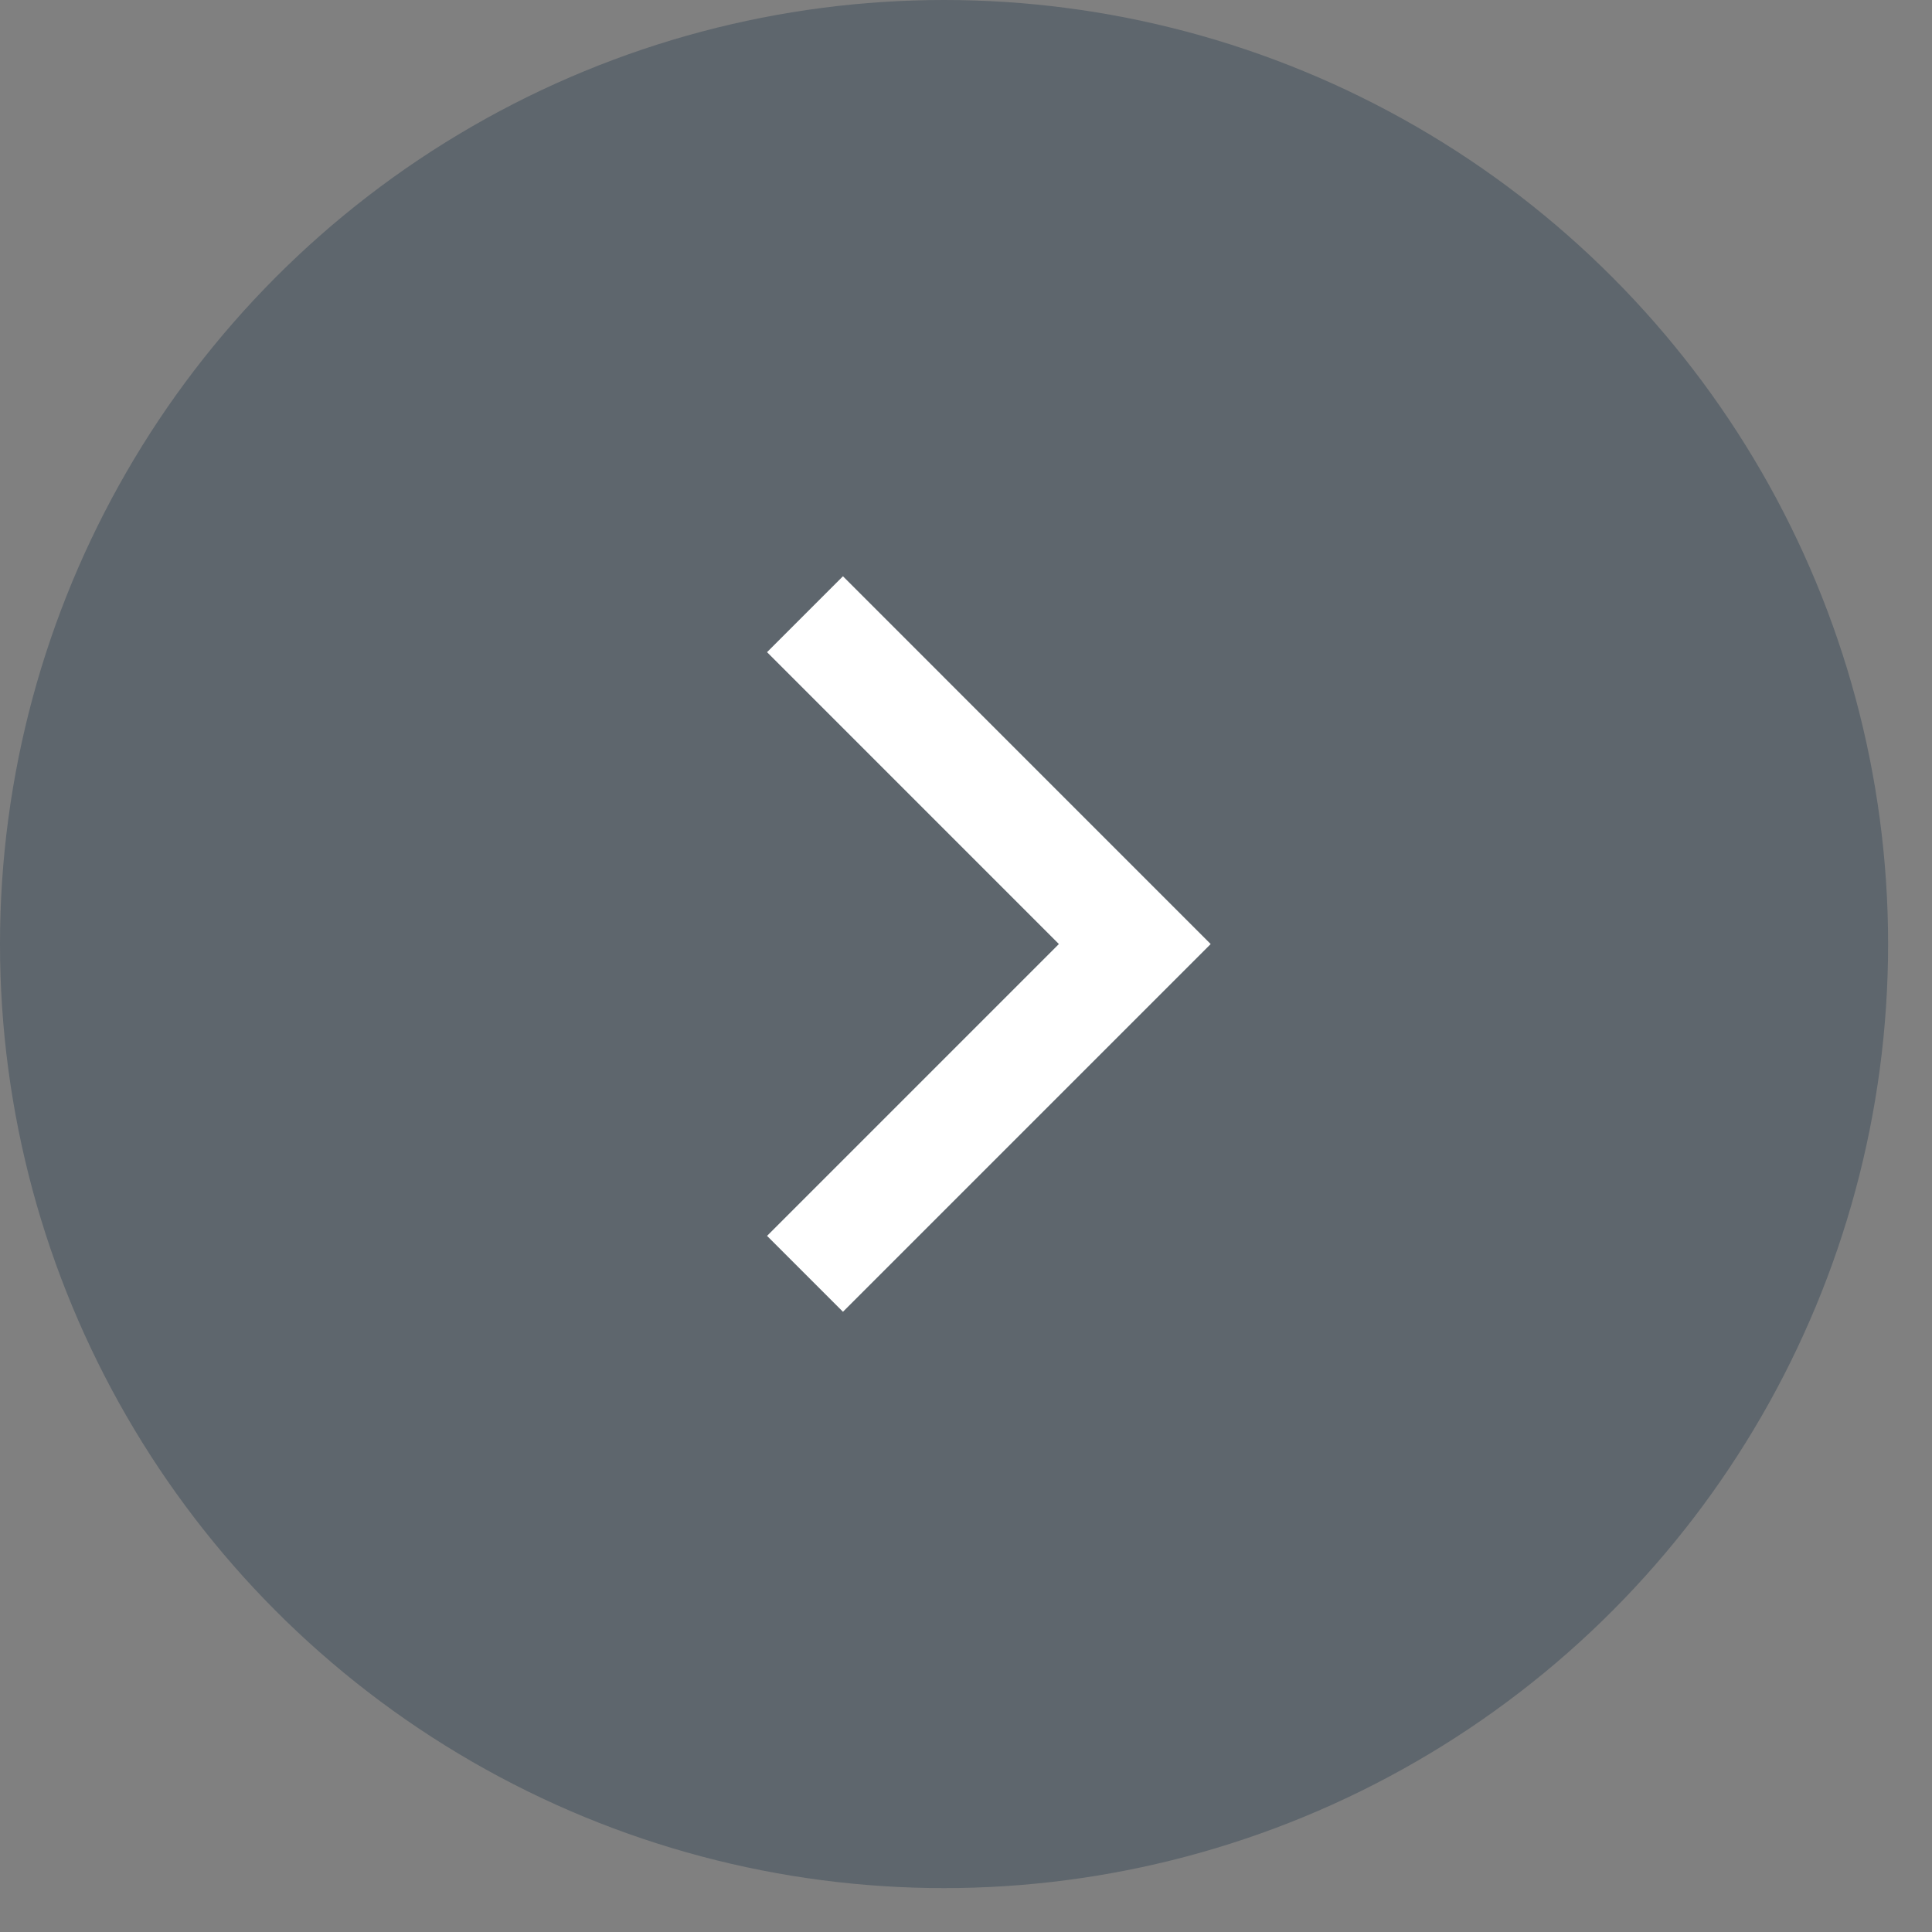 <svg width="36" height="36" viewBox="0 0 36 36" fill="none" xmlns="http://www.w3.org/2000/svg">
<rect x="0" y="0" width="36" height="36" fill="#808080" stroke="none"/>
<circle opacity="0.3" cx="17.591" cy="17.591" r="17.591" fill="#102840"/>
<path d="M15 11.445L21.145 17.591L15 23.736" stroke="white" stroke-width="2"/>
</svg>

